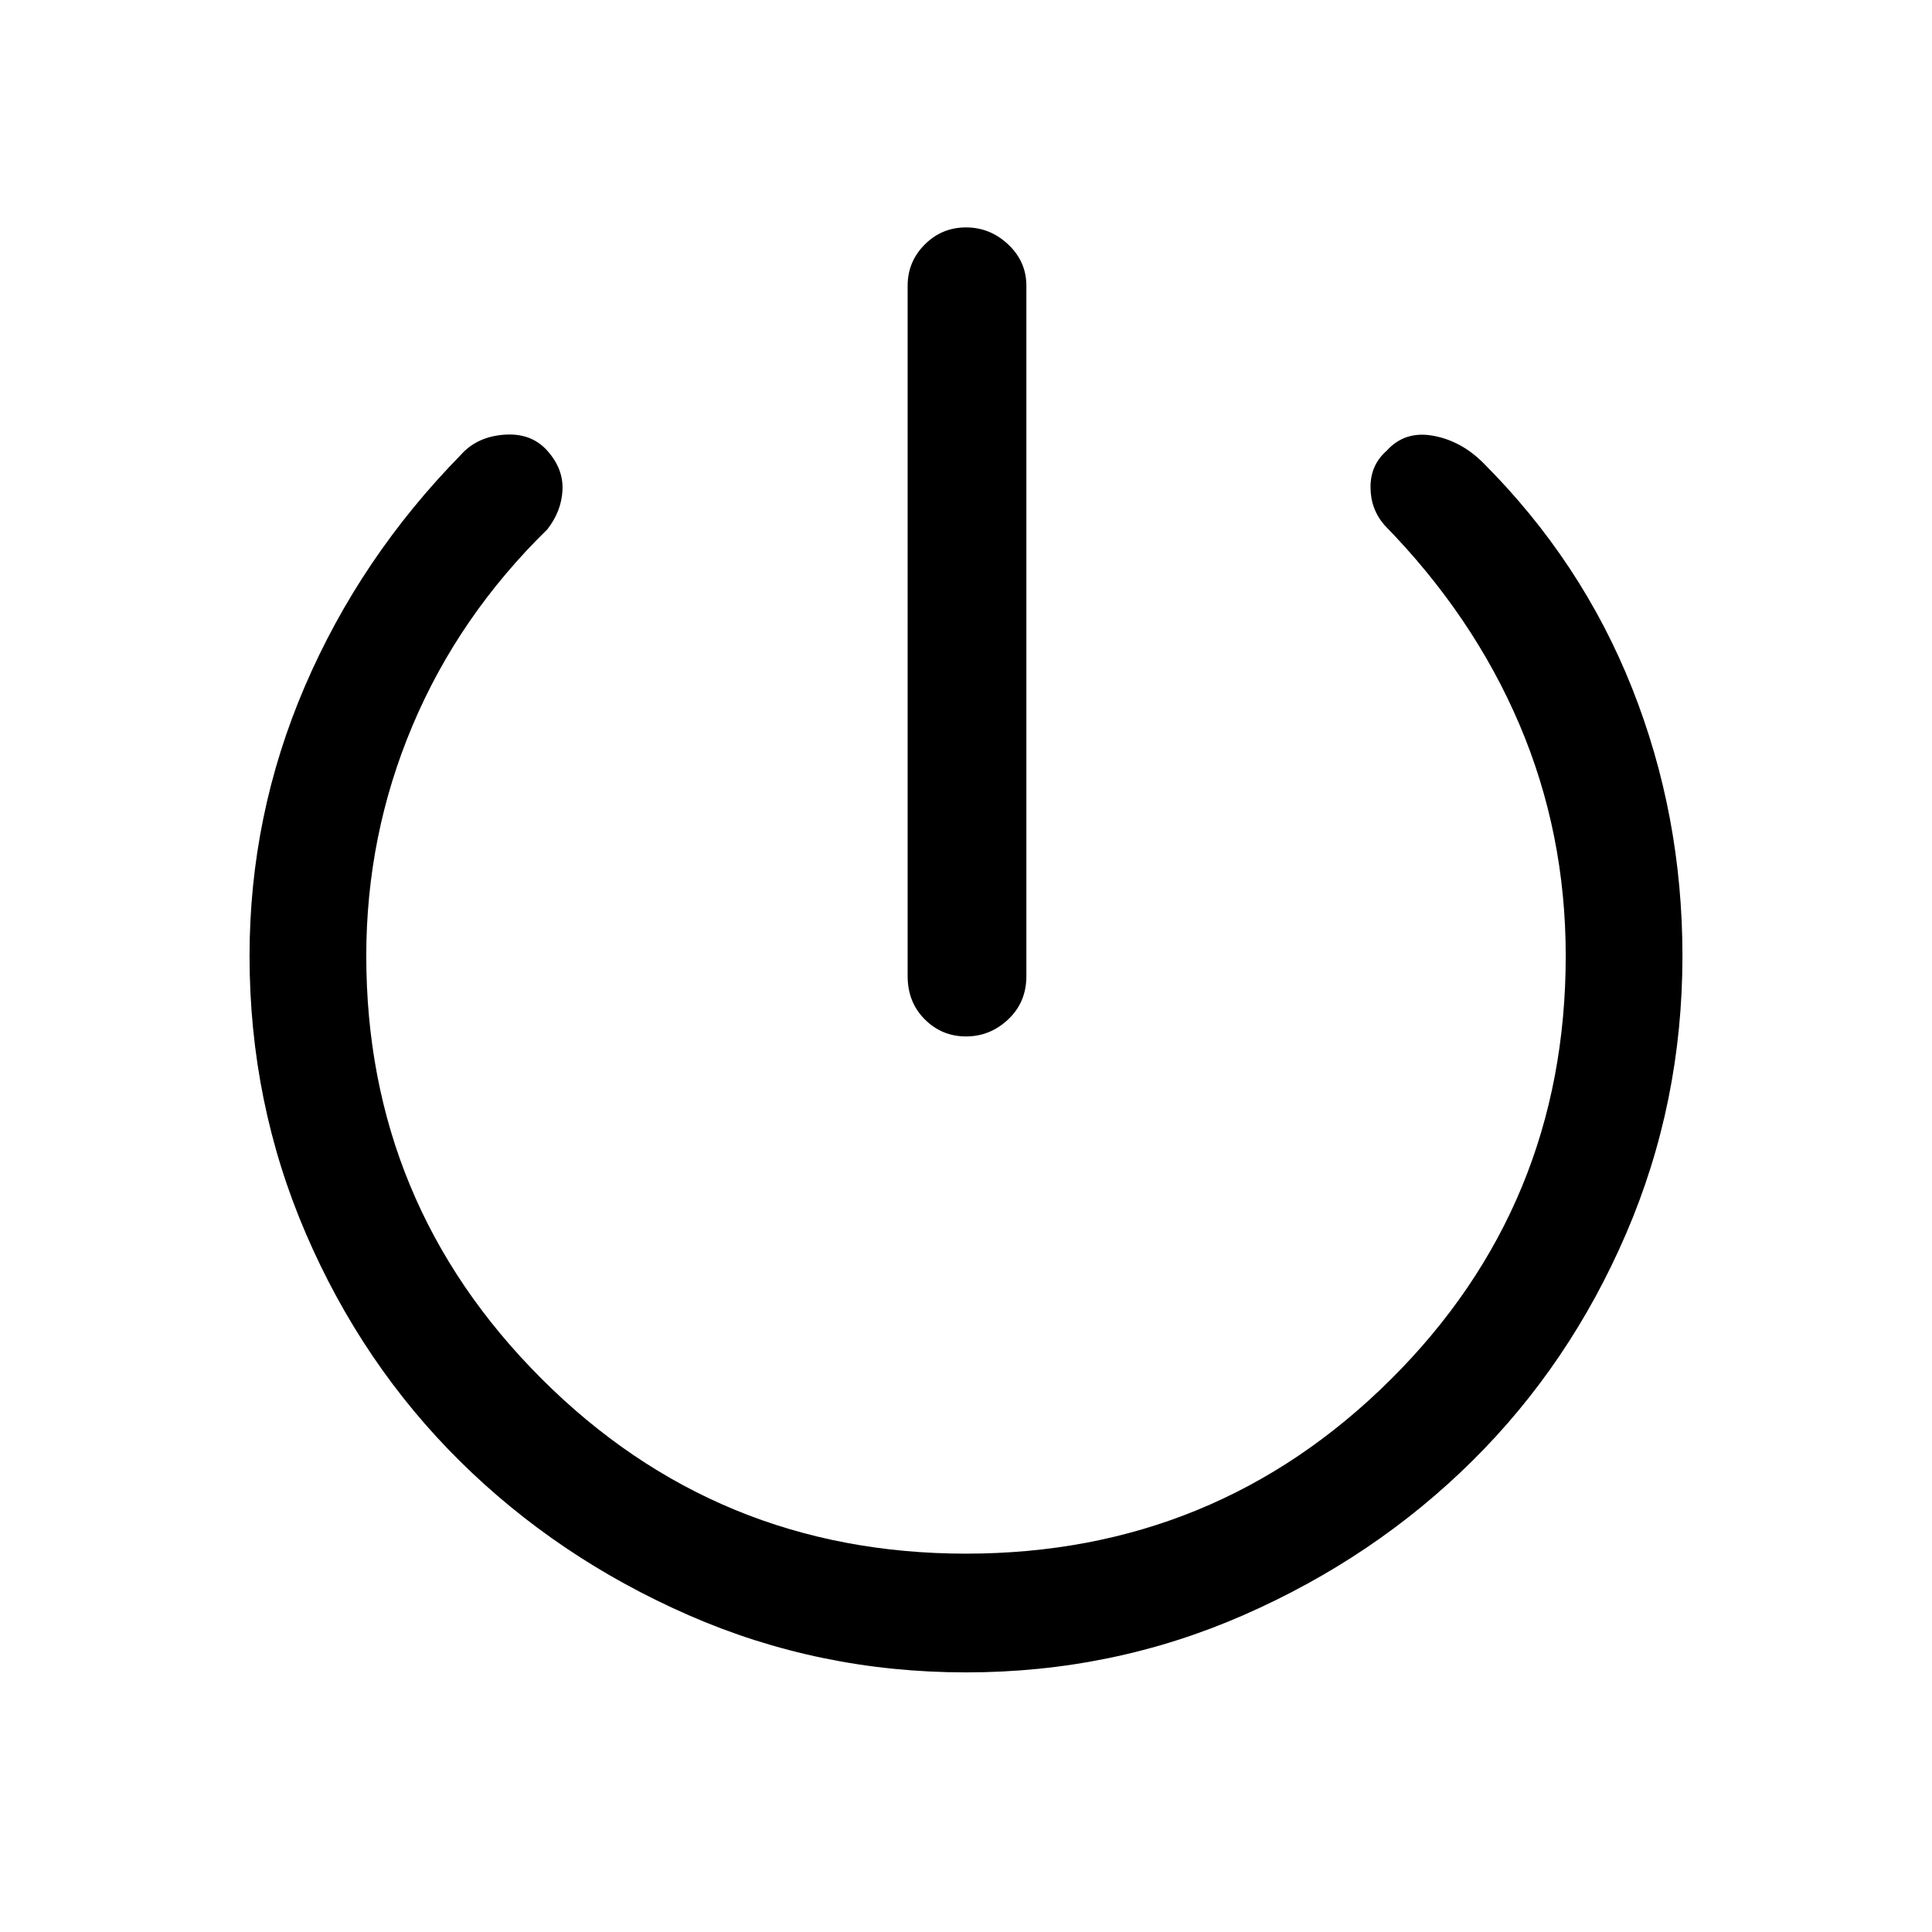 <svg xmlns="http://www.w3.org/2000/svg" height="48" width="48"><path d="M24 25.75q-.6 0-1.025-.425-.425-.425-.425-1.075V7.1q0-.6.425-1.025Q23.4 5.65 24 5.65q.6 0 1.05.425.45.425.45 1.025v17.15q0 .65-.45 1.075-.45.425-1.05.425Zm0 15.8q-3.65 0-6.9-1.425-3.25-1.425-5.675-3.825Q9 33.9 7.6 30.65q-1.4-3.25-1.4-6.9 0-3.5 1.375-6.7t3.875-5.75q.4-.45 1.075-.5.675-.05 1.075.4.4.45.375.975-.025.525-.375.975-2.2 2.15-3.35 4.875T9.1 23.75q0 6.15 4.35 10.5T24 38.6q6.2 0 10.55-4.325Q38.9 29.95 38.9 23.75q0-3.05-1.15-5.75t-3.35-4.95q-.35-.4-.35-.95 0-.55.4-.9.45-.5 1.15-.375t1.25.675q2.45 2.45 3.7 5.6 1.25 3.15 1.25 6.65 0 3.65-1.4 6.9-1.4 3.25-3.825 5.65-2.425 2.4-5.675 3.825-3.25 1.425-6.9 1.425Z"/></svg>